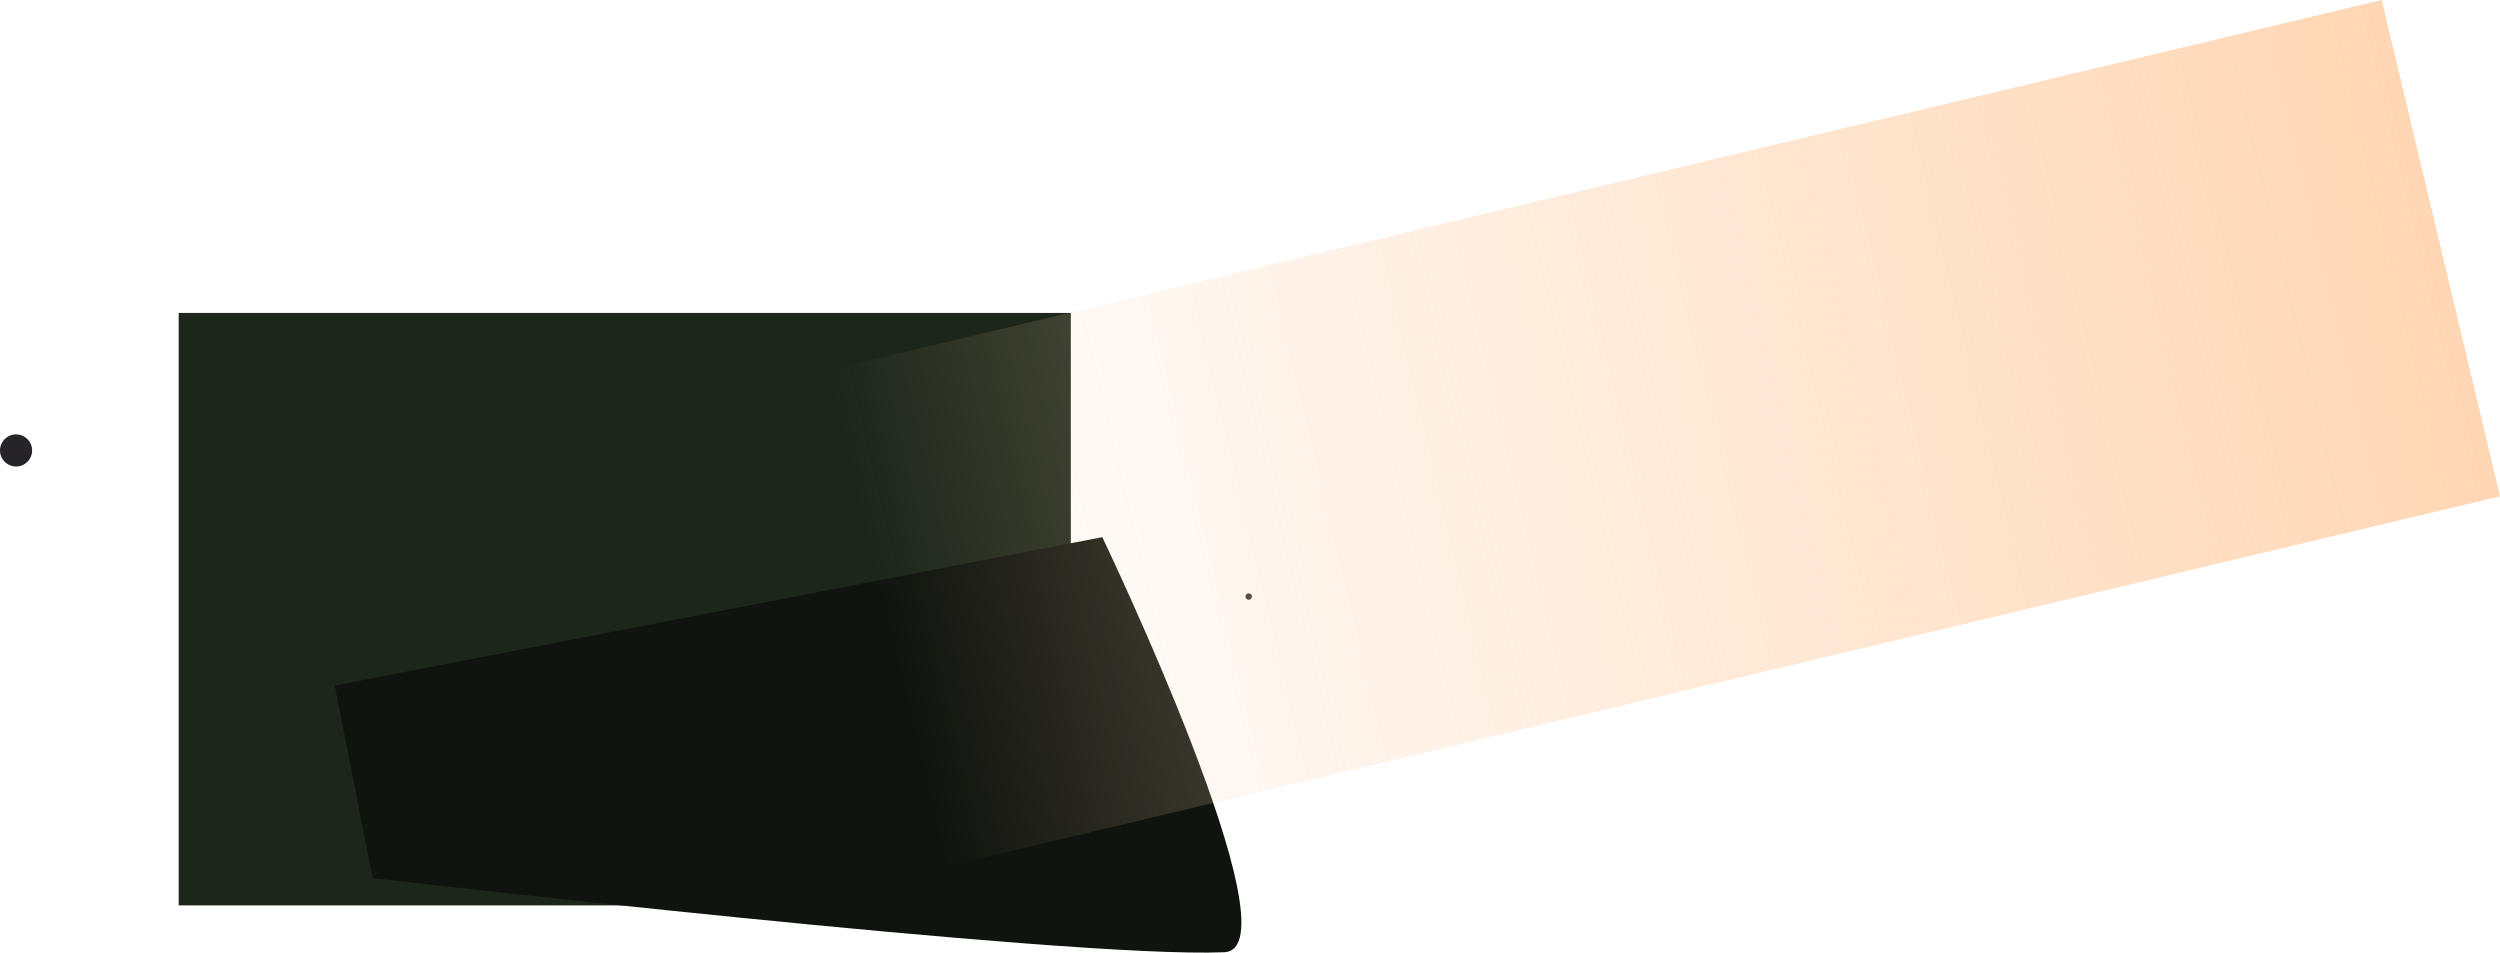 <svg version="1.1" xmlns="http://www.w3.org/2000/svg" xmlns:xlink="http://www.w3.org/1999/xlink" width="1945.317" height="741.249" viewBox="0,0,1945.317,741.249"><defs><linearGradient x1="359.018" y1="188.473" x2="1569.168" y2="-99.91" gradientUnits="userSpaceOnUse" id="color-1"><stop offset="0" stop-color="#ffd6b3" stop-opacity="0"/><stop offset="1" stop-color="#ffd6b3"/></linearGradient></defs><g transform="translate(330.134,293.003)"><g data-paper-data="{&quot;isPaintingLayer&quot;:true}" fill-rule="nonzero" stroke="none" stroke-linecap="butt" stroke-linejoin="miter" stroke-miterlimit="10" stroke-dasharray="" stroke-dashoffset="0" style="mix-blend-mode: normal"><path d="M-191.099,411.508v-461.015h694.199v461.015z" data-paper-data="{&quot;index&quot;:null}" fill="#1c261a" stroke-width="0"/><path d="M-40.132,390.279l-29.538,-149.887l597.263,-115.419c0,0 153.619,320.548 94.837,322.981c-122.591,5.074 -662.562,-57.675 -662.562,-57.675z" data-paper-data="{&quot;index&quot;:null}" fill="#10140e" stroke-width="0"/><path d="M641.502,173.697c-1.381,0 -2.5,-1.119 -2.5,-2.5c0,-1.381 1.119,-2.5 2.5,-2.5c1.381,0 2.5,1.119 2.5,2.5c0,1.381 -1.119,2.5 -2.5,2.5z" data-paper-data="{&quot;index&quot;:null}" fill="#252525" stroke-width="0.5"/><path d="M-330.134,57.5c0,-6.904 5.596,-12.5 12.5,-12.5c6.904,0 12.5,5.596 12.5,12.5c0,6.904 -5.596,12.5 -12.5,12.5c-6.904,0 -12.5,-5.596 -12.5,-12.5z" fill="#262429" stroke-width="0.5"/><path d="M405.032,381.566l-92.03,-386.186l1210.15,-288.383l92.03,386.186z" fill="url(#color-1)" stroke-width="0"/></g></g></svg>